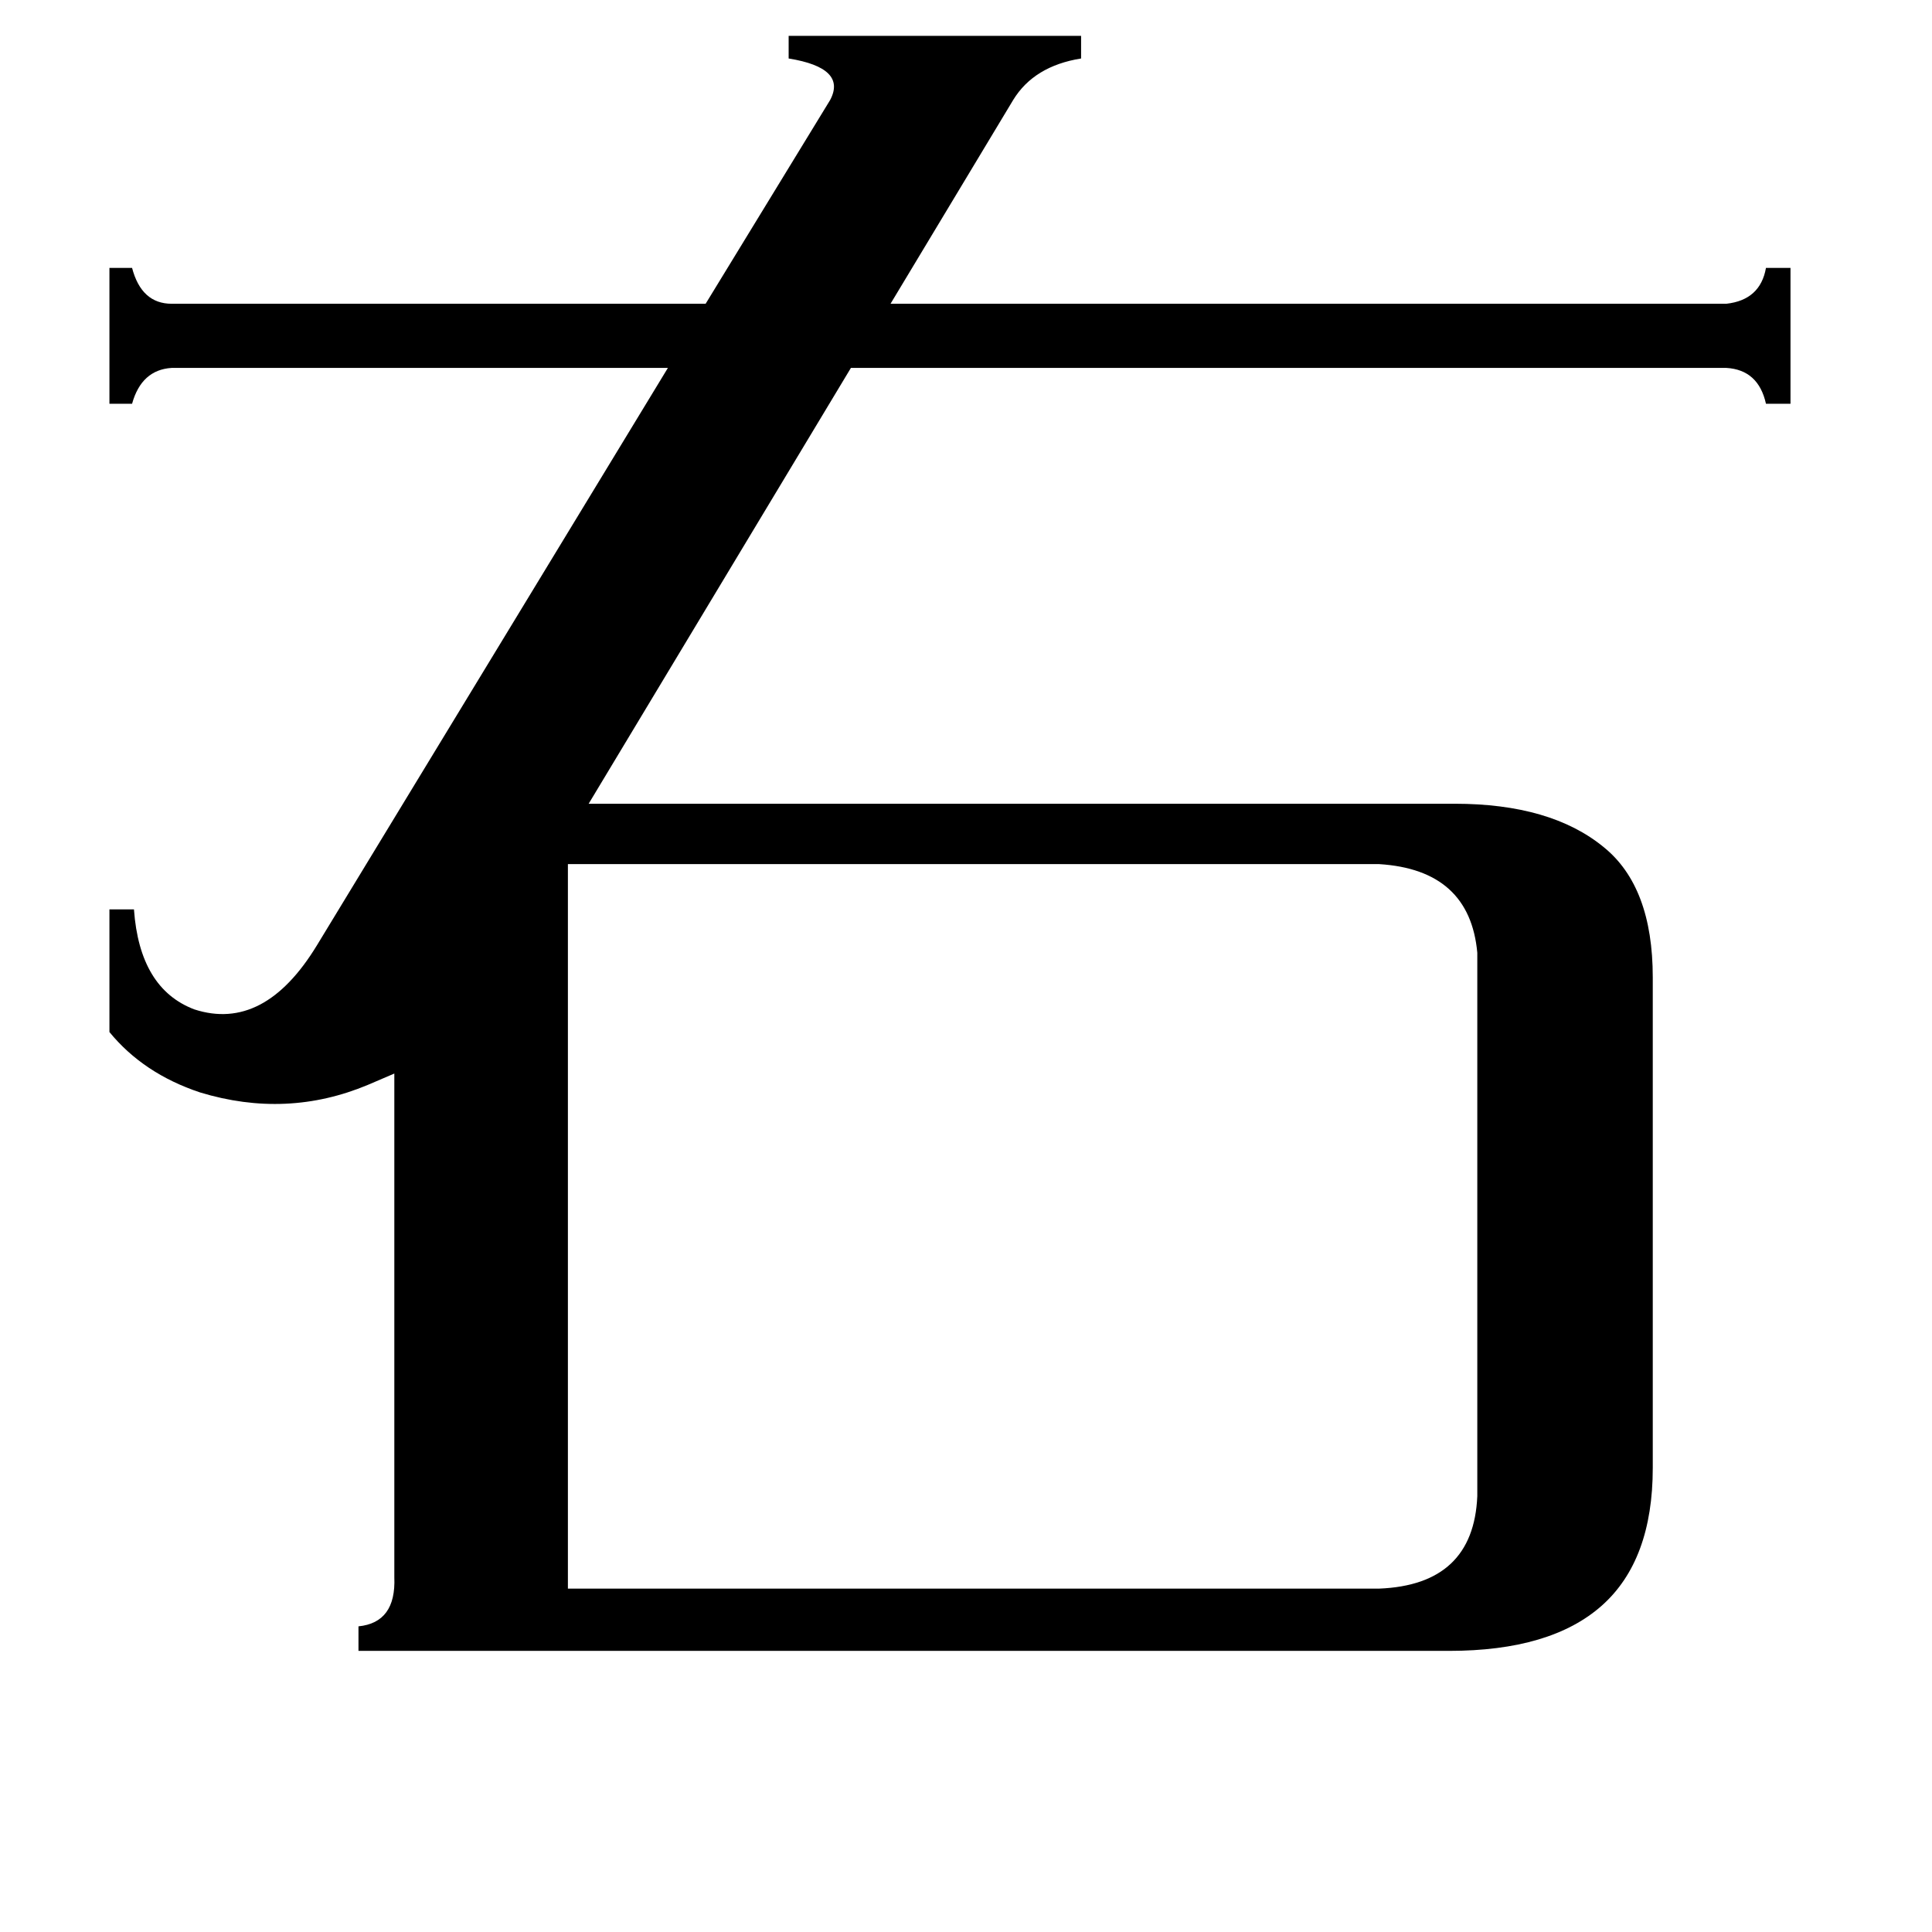 <svg xmlns="http://www.w3.org/2000/svg" viewBox="0 -800 1024 1024">
	<path fill="#000000" d="M731 42Q781 40 783 -7V-295Q779 -339 731 -342H301V42ZM190 75V62Q210 60 209 36V-231L195 -225Q152 -207 106 -221Q76 -231 58 -253V-318H71Q74 -276 103 -265Q140 -253 168 -299L354 -605H91Q75 -604 70 -586H58V-658H70Q75 -639 91 -639H374L440 -747Q449 -764 418 -769V-781H573V-769Q548 -765 537 -747L472 -639H915Q933 -641 936 -658H949V-586H936Q932 -604 915 -605H451L312 -374H771Q822 -374 850 -351Q876 -330 876 -282V-22Q876 27 849 51Q822 75 768 75Z"/>
</svg>